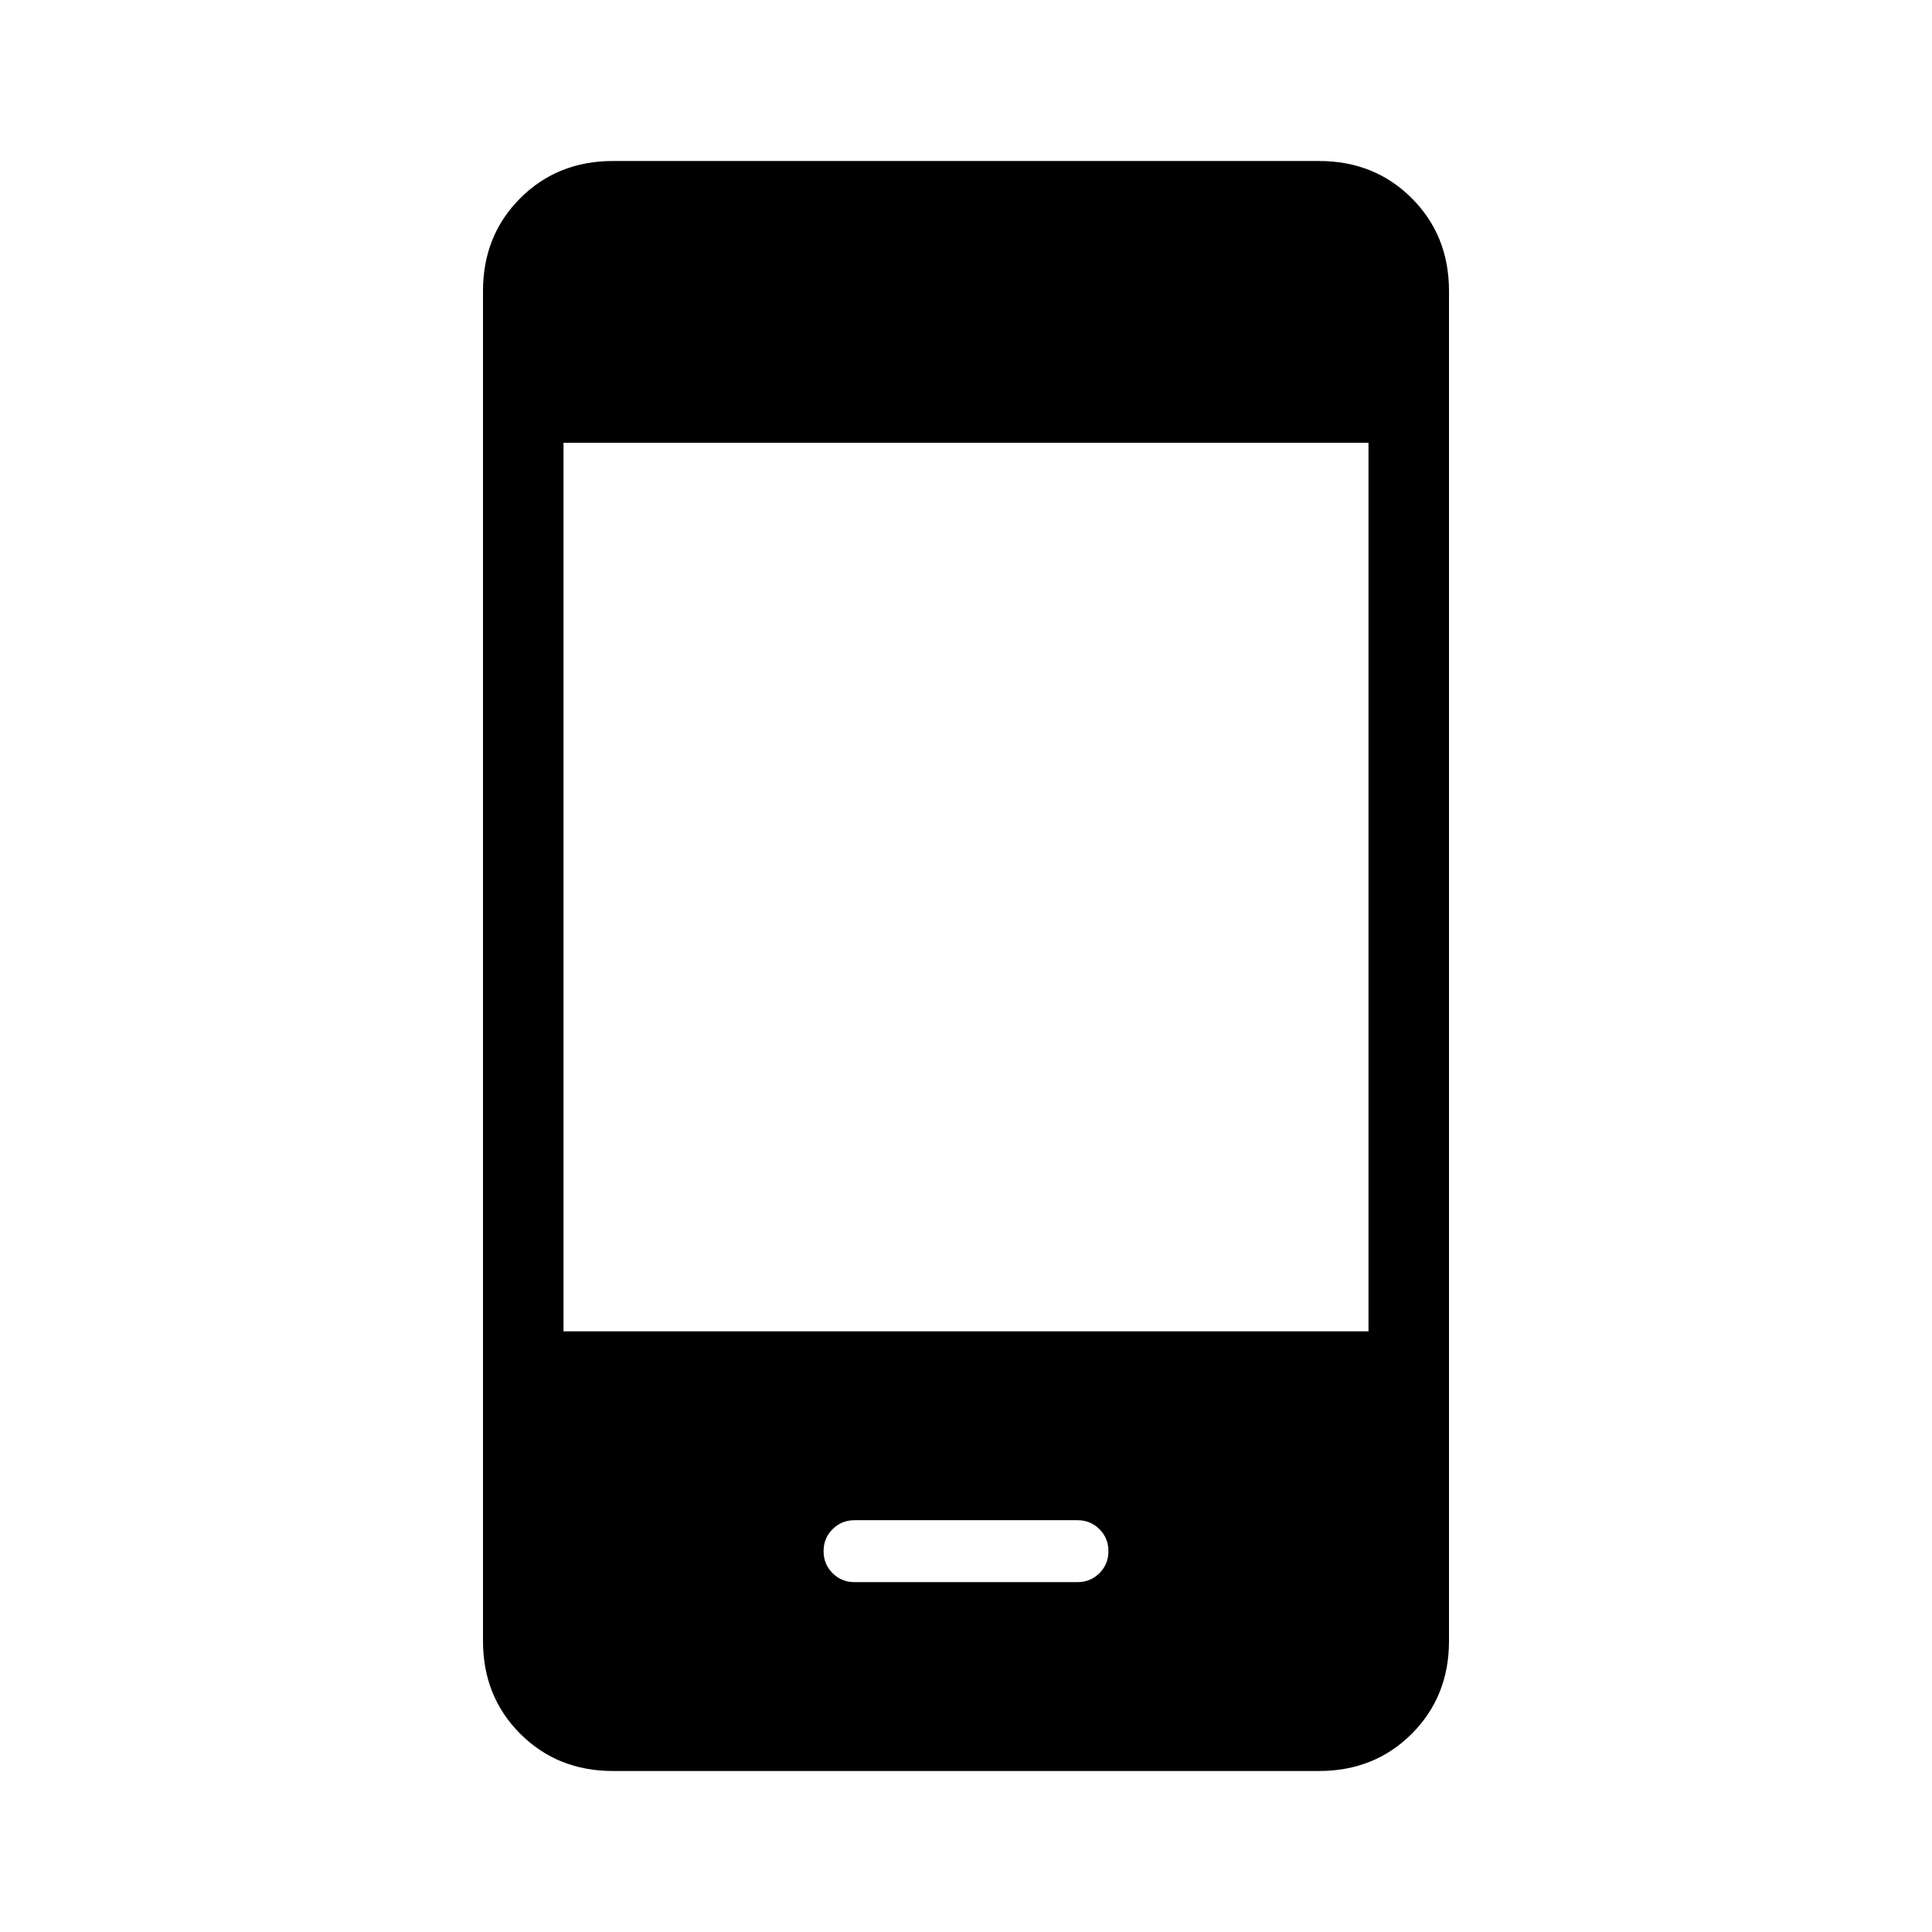 <svg xmlns="http://www.w3.org/2000/svg" height="24" viewBox="0 -960 960 960" width="24"><path d="M424.615-173.846h110.77q6.461 0 10.923-4.462 4.461-4.461 4.461-10.923 0-6.461-4.461-10.923-4.462-4.461-10.923-4.461h-110.77q-6.461 0-10.923 4.461-4.461 4.462-4.461 10.923 0 6.462 4.461 10.923 4.462 4.462 10.923 4.462ZM304.615-80Q277-80 258.5-98.5 240-117 240-144.615v-670.77Q240-843 258.5-861.5 277-880 304.615-880h350.77Q683-880 701.5-861.5 720-843 720-815.385v670.77Q720-117 701.5-98.5 683-80 655.385-80h-350.77ZM280-298.462h400V-740H280v441.538Z"/></svg>